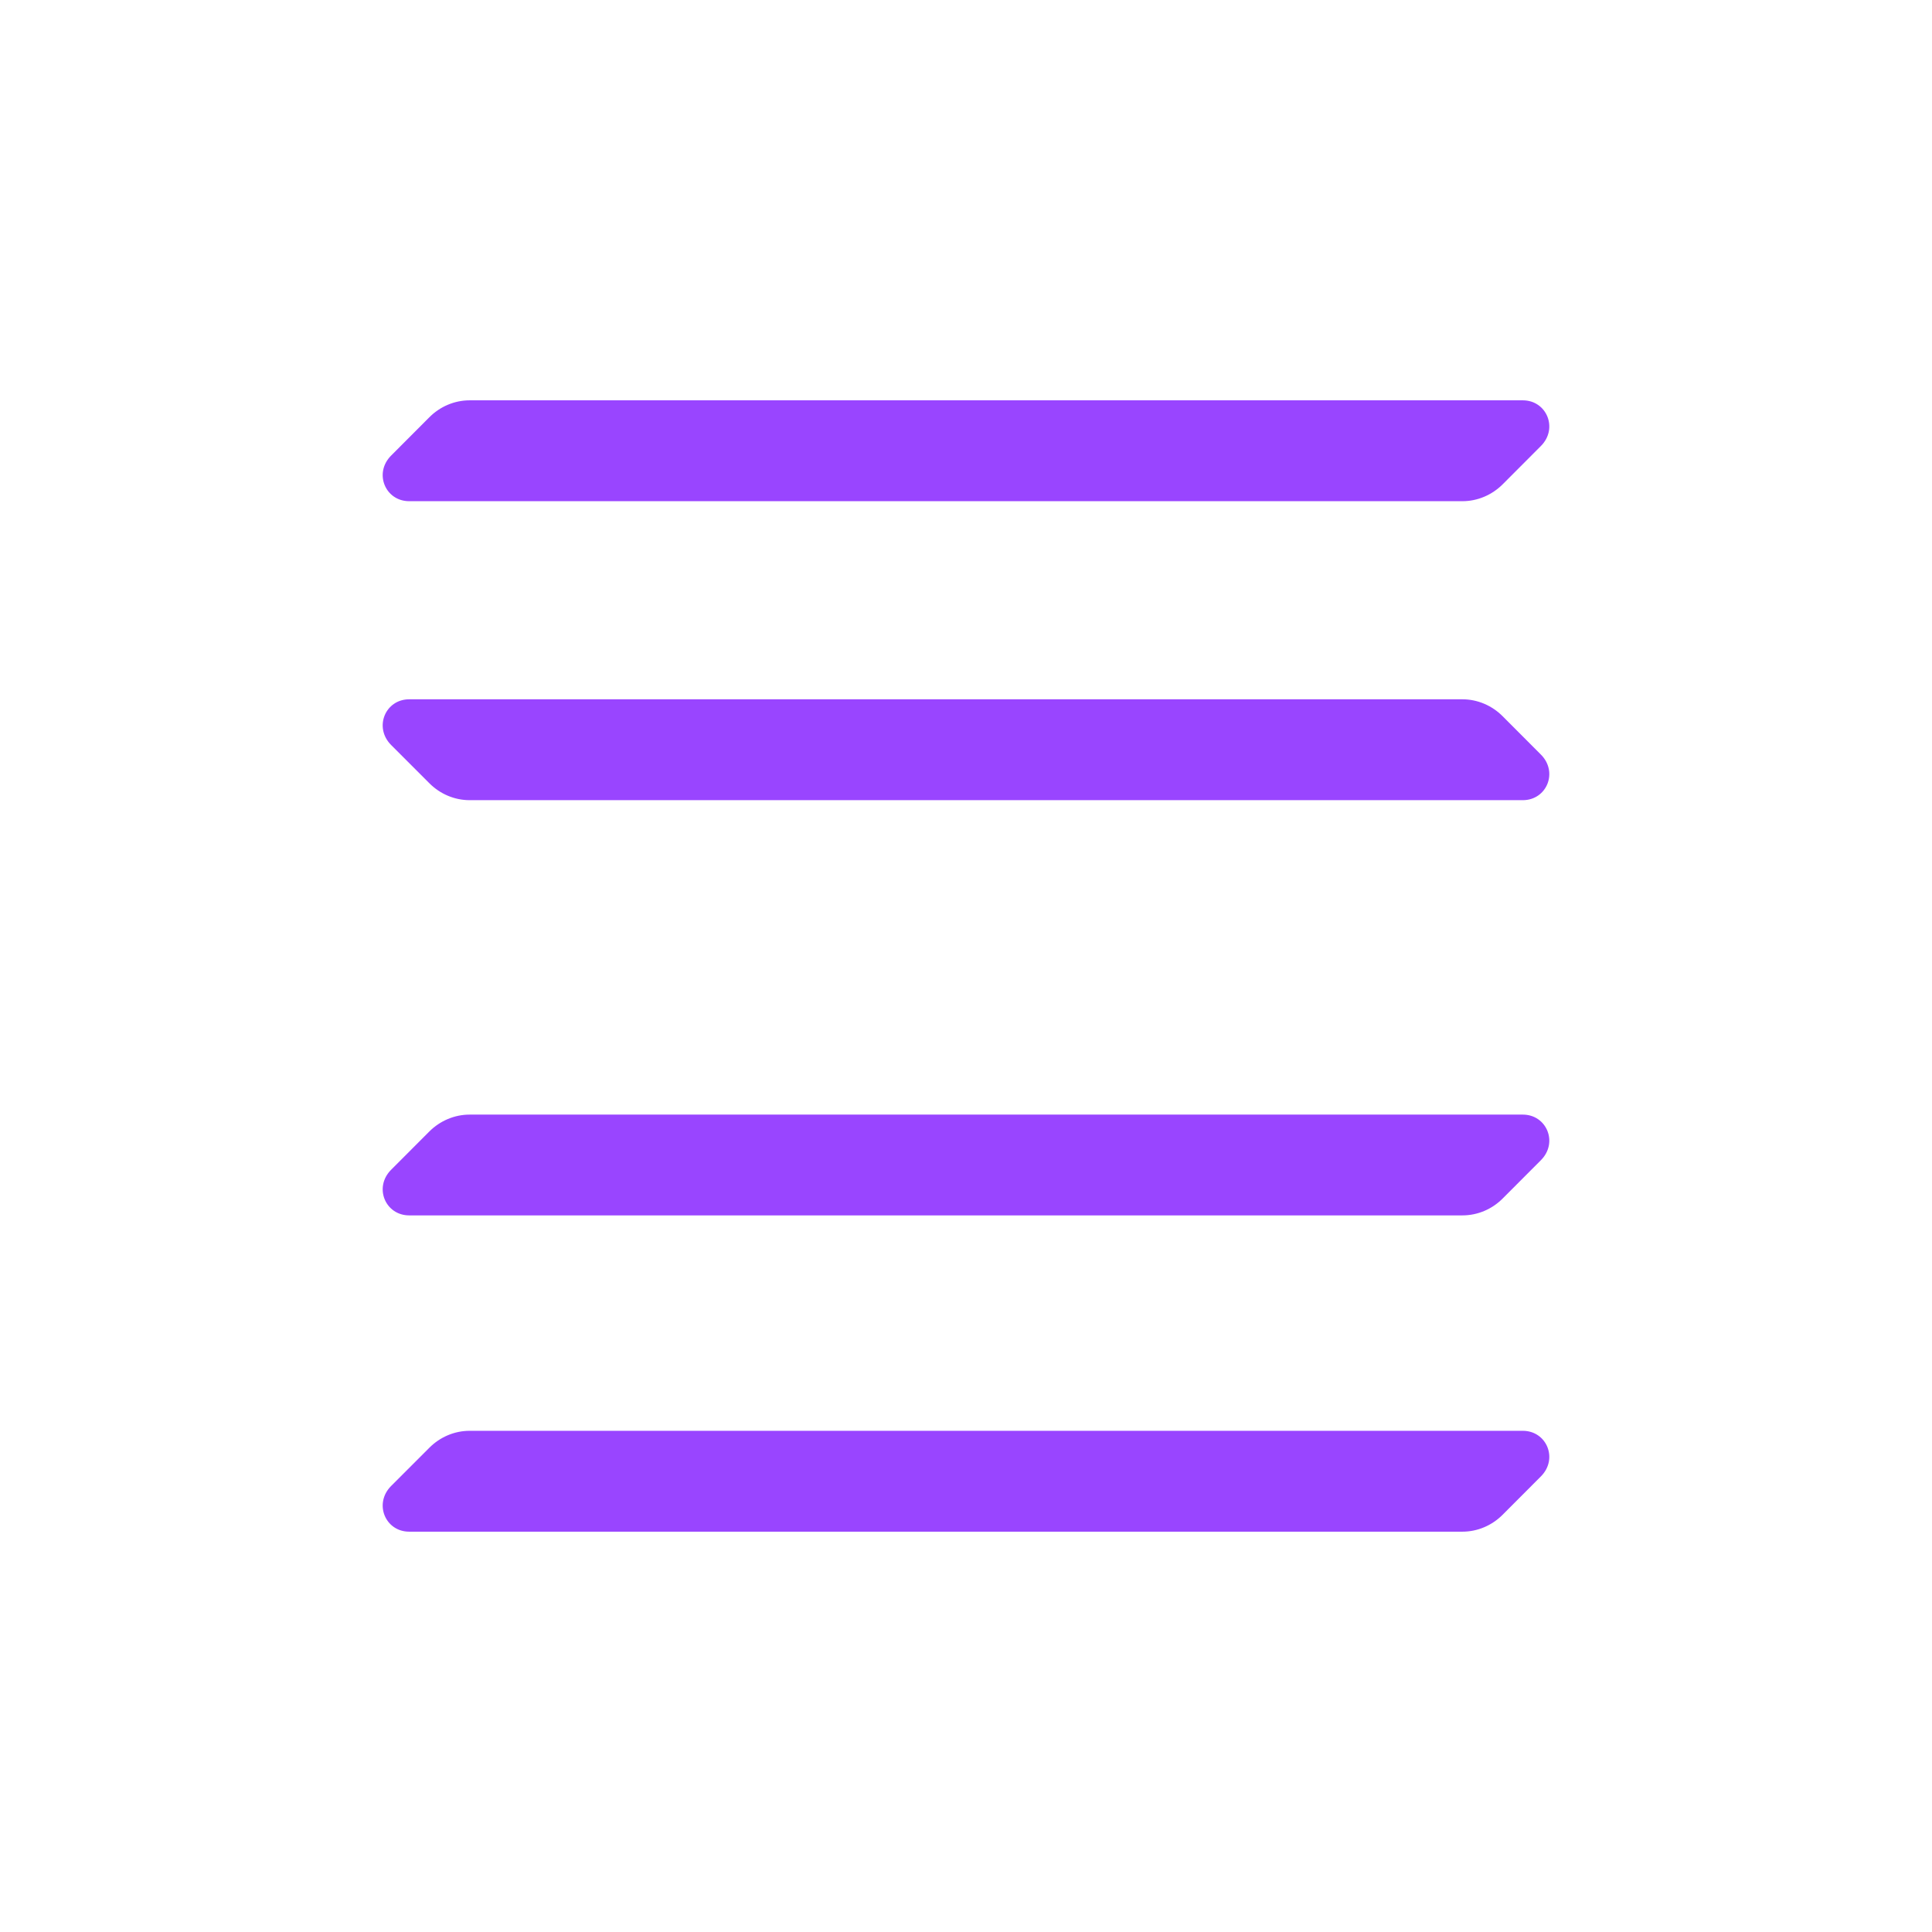 <svg width="24" height="24" viewBox="0 0 24 24" fill="none" xmlns="http://www.w3.org/2000/svg">
  <path d="M18.667 8.898C18.534 8.764 18.354 8.687 18.167 8.687H5.083C4.787 8.687 4.64 9.035 4.859 9.255L5.333 9.729C5.466 9.863 5.646 9.94 5.834 9.94H18.917C19.213 9.94 19.36 9.592 19.141 9.373L18.667 8.898Z" fill="#9945FF"/>
  <path d="M5.333 14.056C5.466 13.923 5.646 13.846 5.834 13.846H18.917C19.213 13.846 19.36 14.194 19.141 14.413L18.667 14.888C18.534 15.022 18.354 15.098 18.167 15.098H5.083C4.787 15.098 4.64 14.75 4.859 14.531L5.333 14.056Z" fill="#9945FF"/>
  <path d="M5.333 17.985C5.466 17.851 5.646 17.774 5.834 17.774H18.917C19.213 17.774 19.36 18.122 19.141 18.341L18.667 18.816C18.534 18.95 18.354 19.027 18.167 19.027H5.083C4.787 19.027 4.64 18.679 4.859 18.459L5.333 17.985Z" fill="#9945FF"/>
  <path d="M5.333 5.184C5.466 5.05 5.646 4.973 5.834 4.973H18.917C19.213 4.973 19.36 5.322 19.141 5.541L18.667 6.016C18.534 6.149 18.354 6.226 18.167 6.226H5.083C4.787 6.226 4.64 5.878 4.859 5.659L5.333 5.184Z" fill="#9945FF"/>
</svg>